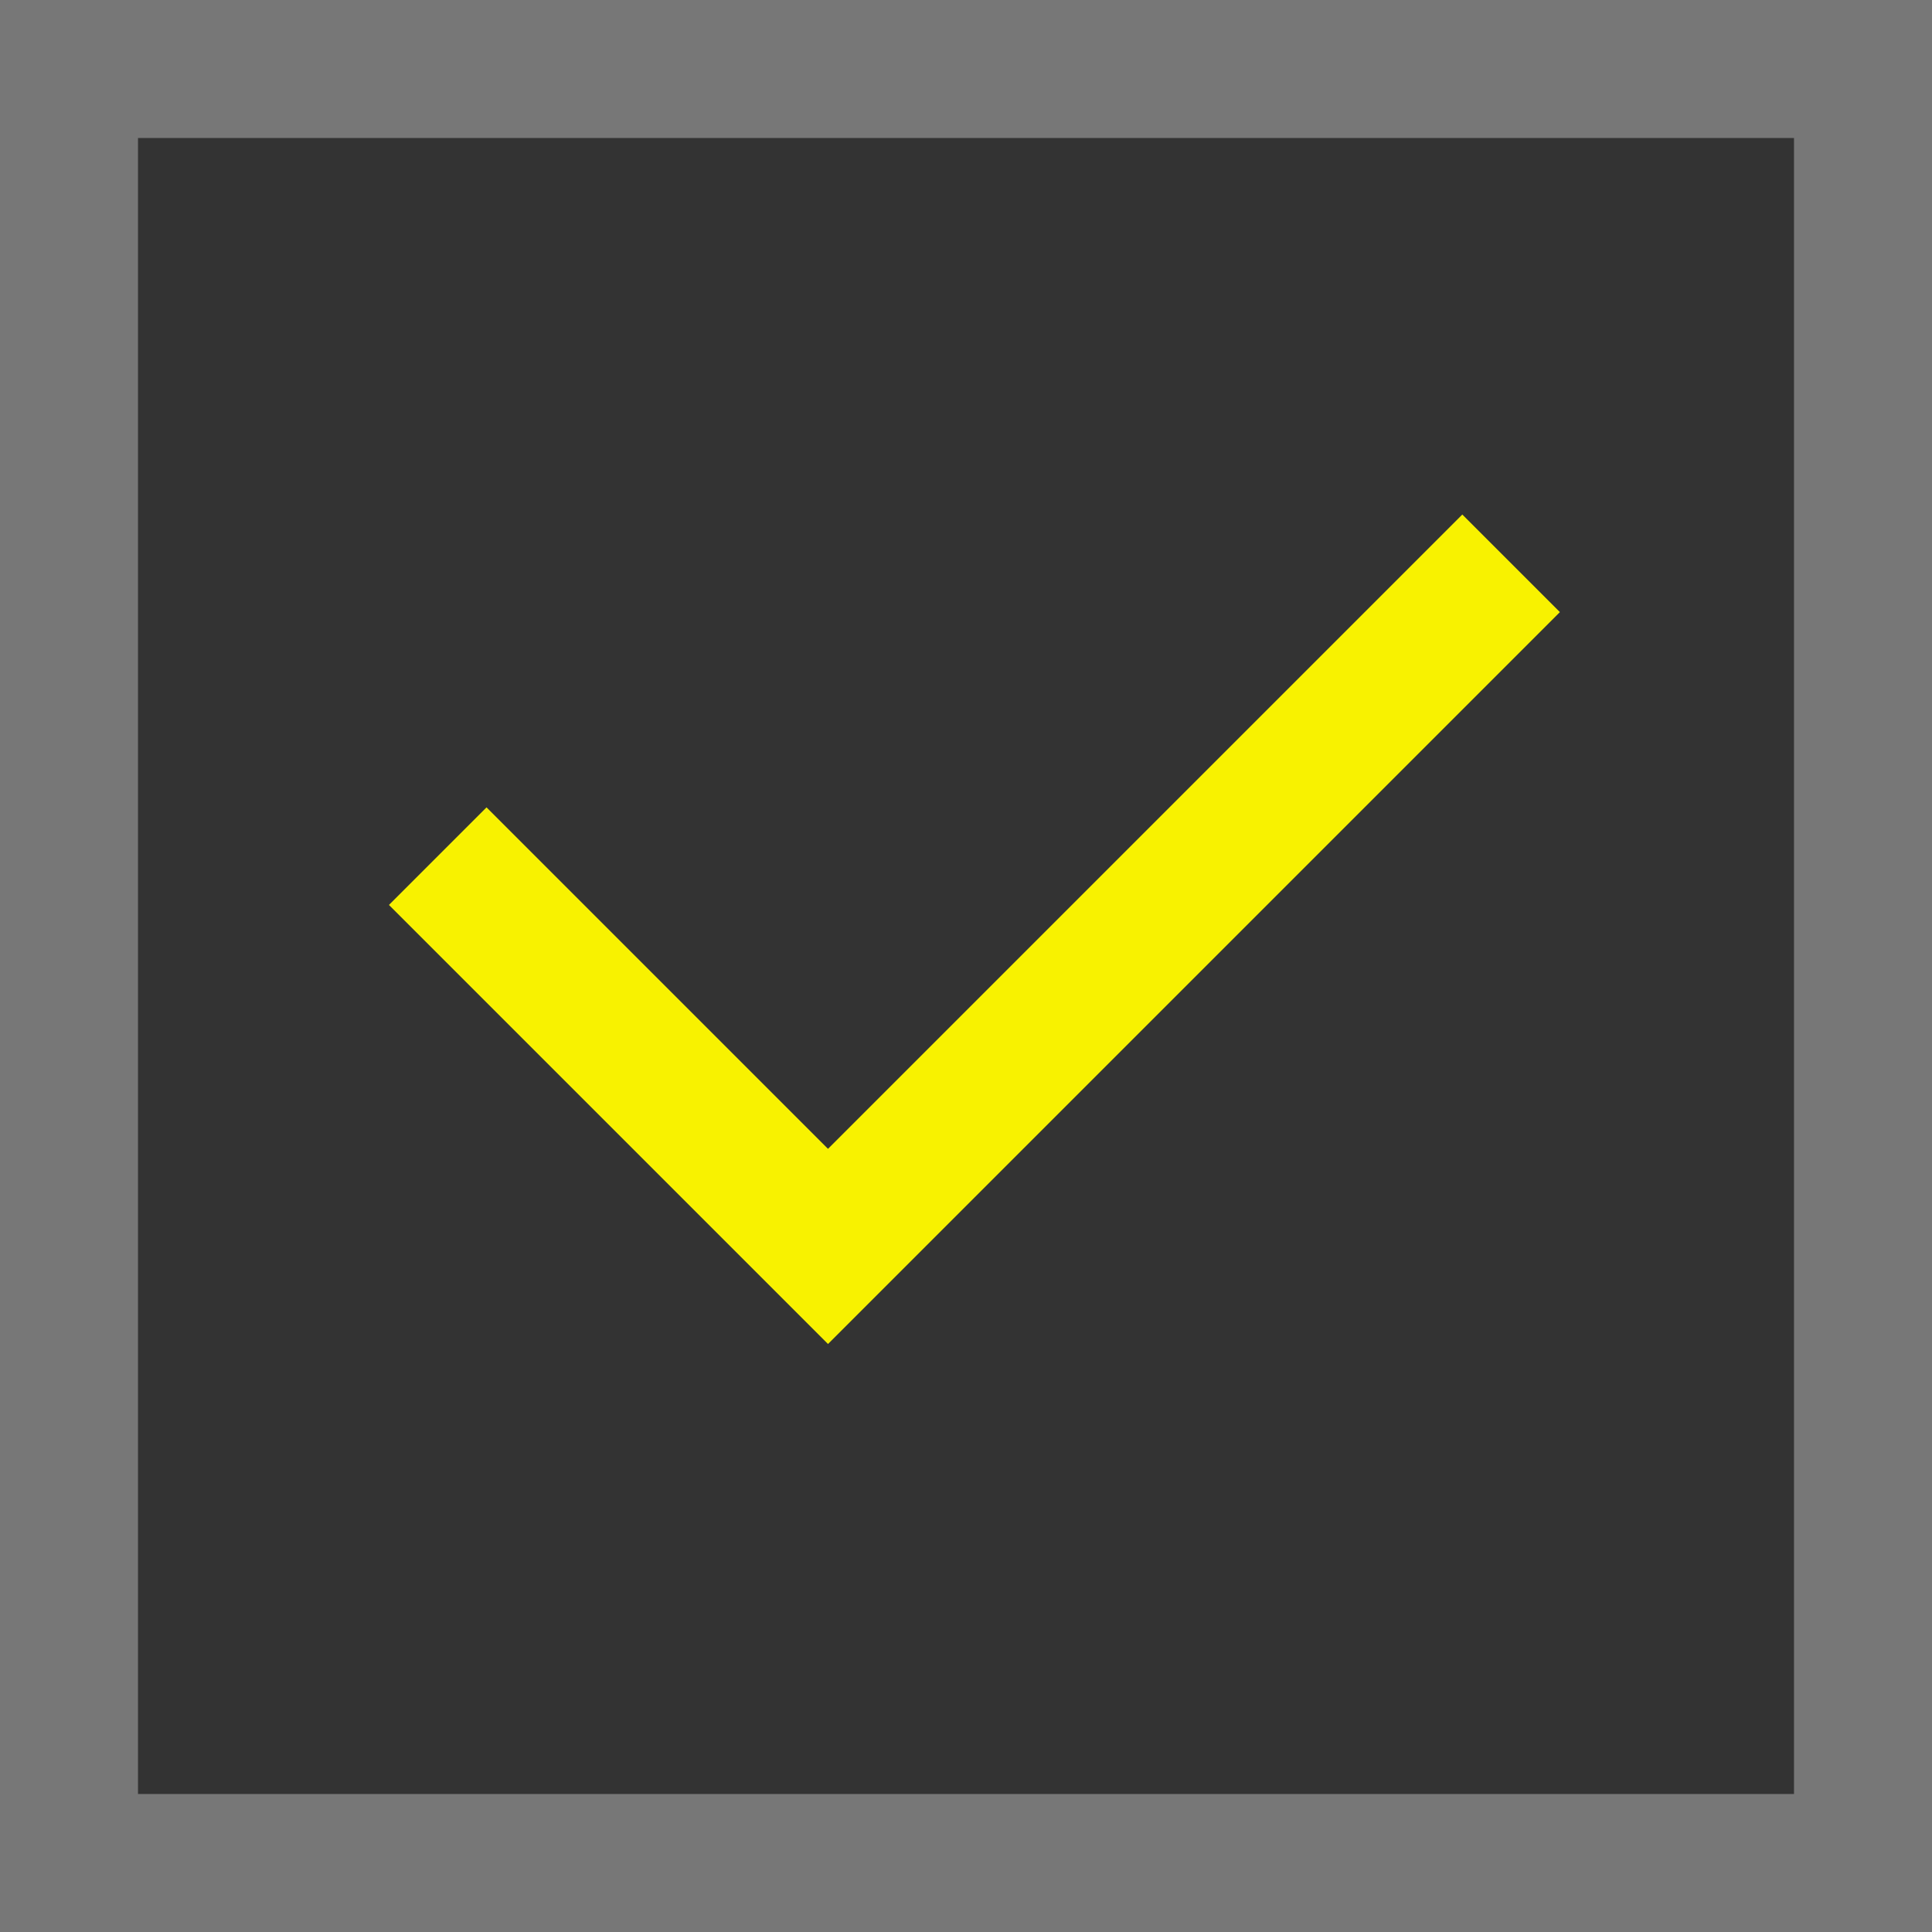 <svg width="14" height="14" viewBox="0 0 14 14" fill="none" xmlns="http://www.w3.org/2000/svg">
<rect x="0" y="0" width="14" height="14" fill="#333333" stroke="none"/>
<g id="Check">
<rect id="Rectangle 43" x="0.5" y="0.5" width="13" height="13" stroke="#777777"/>
<path id="Rectangle 44" d="M10.95 4.082L6 9.032L3.172 6.204" stroke="#F8F200"/>
</g>
</svg>
